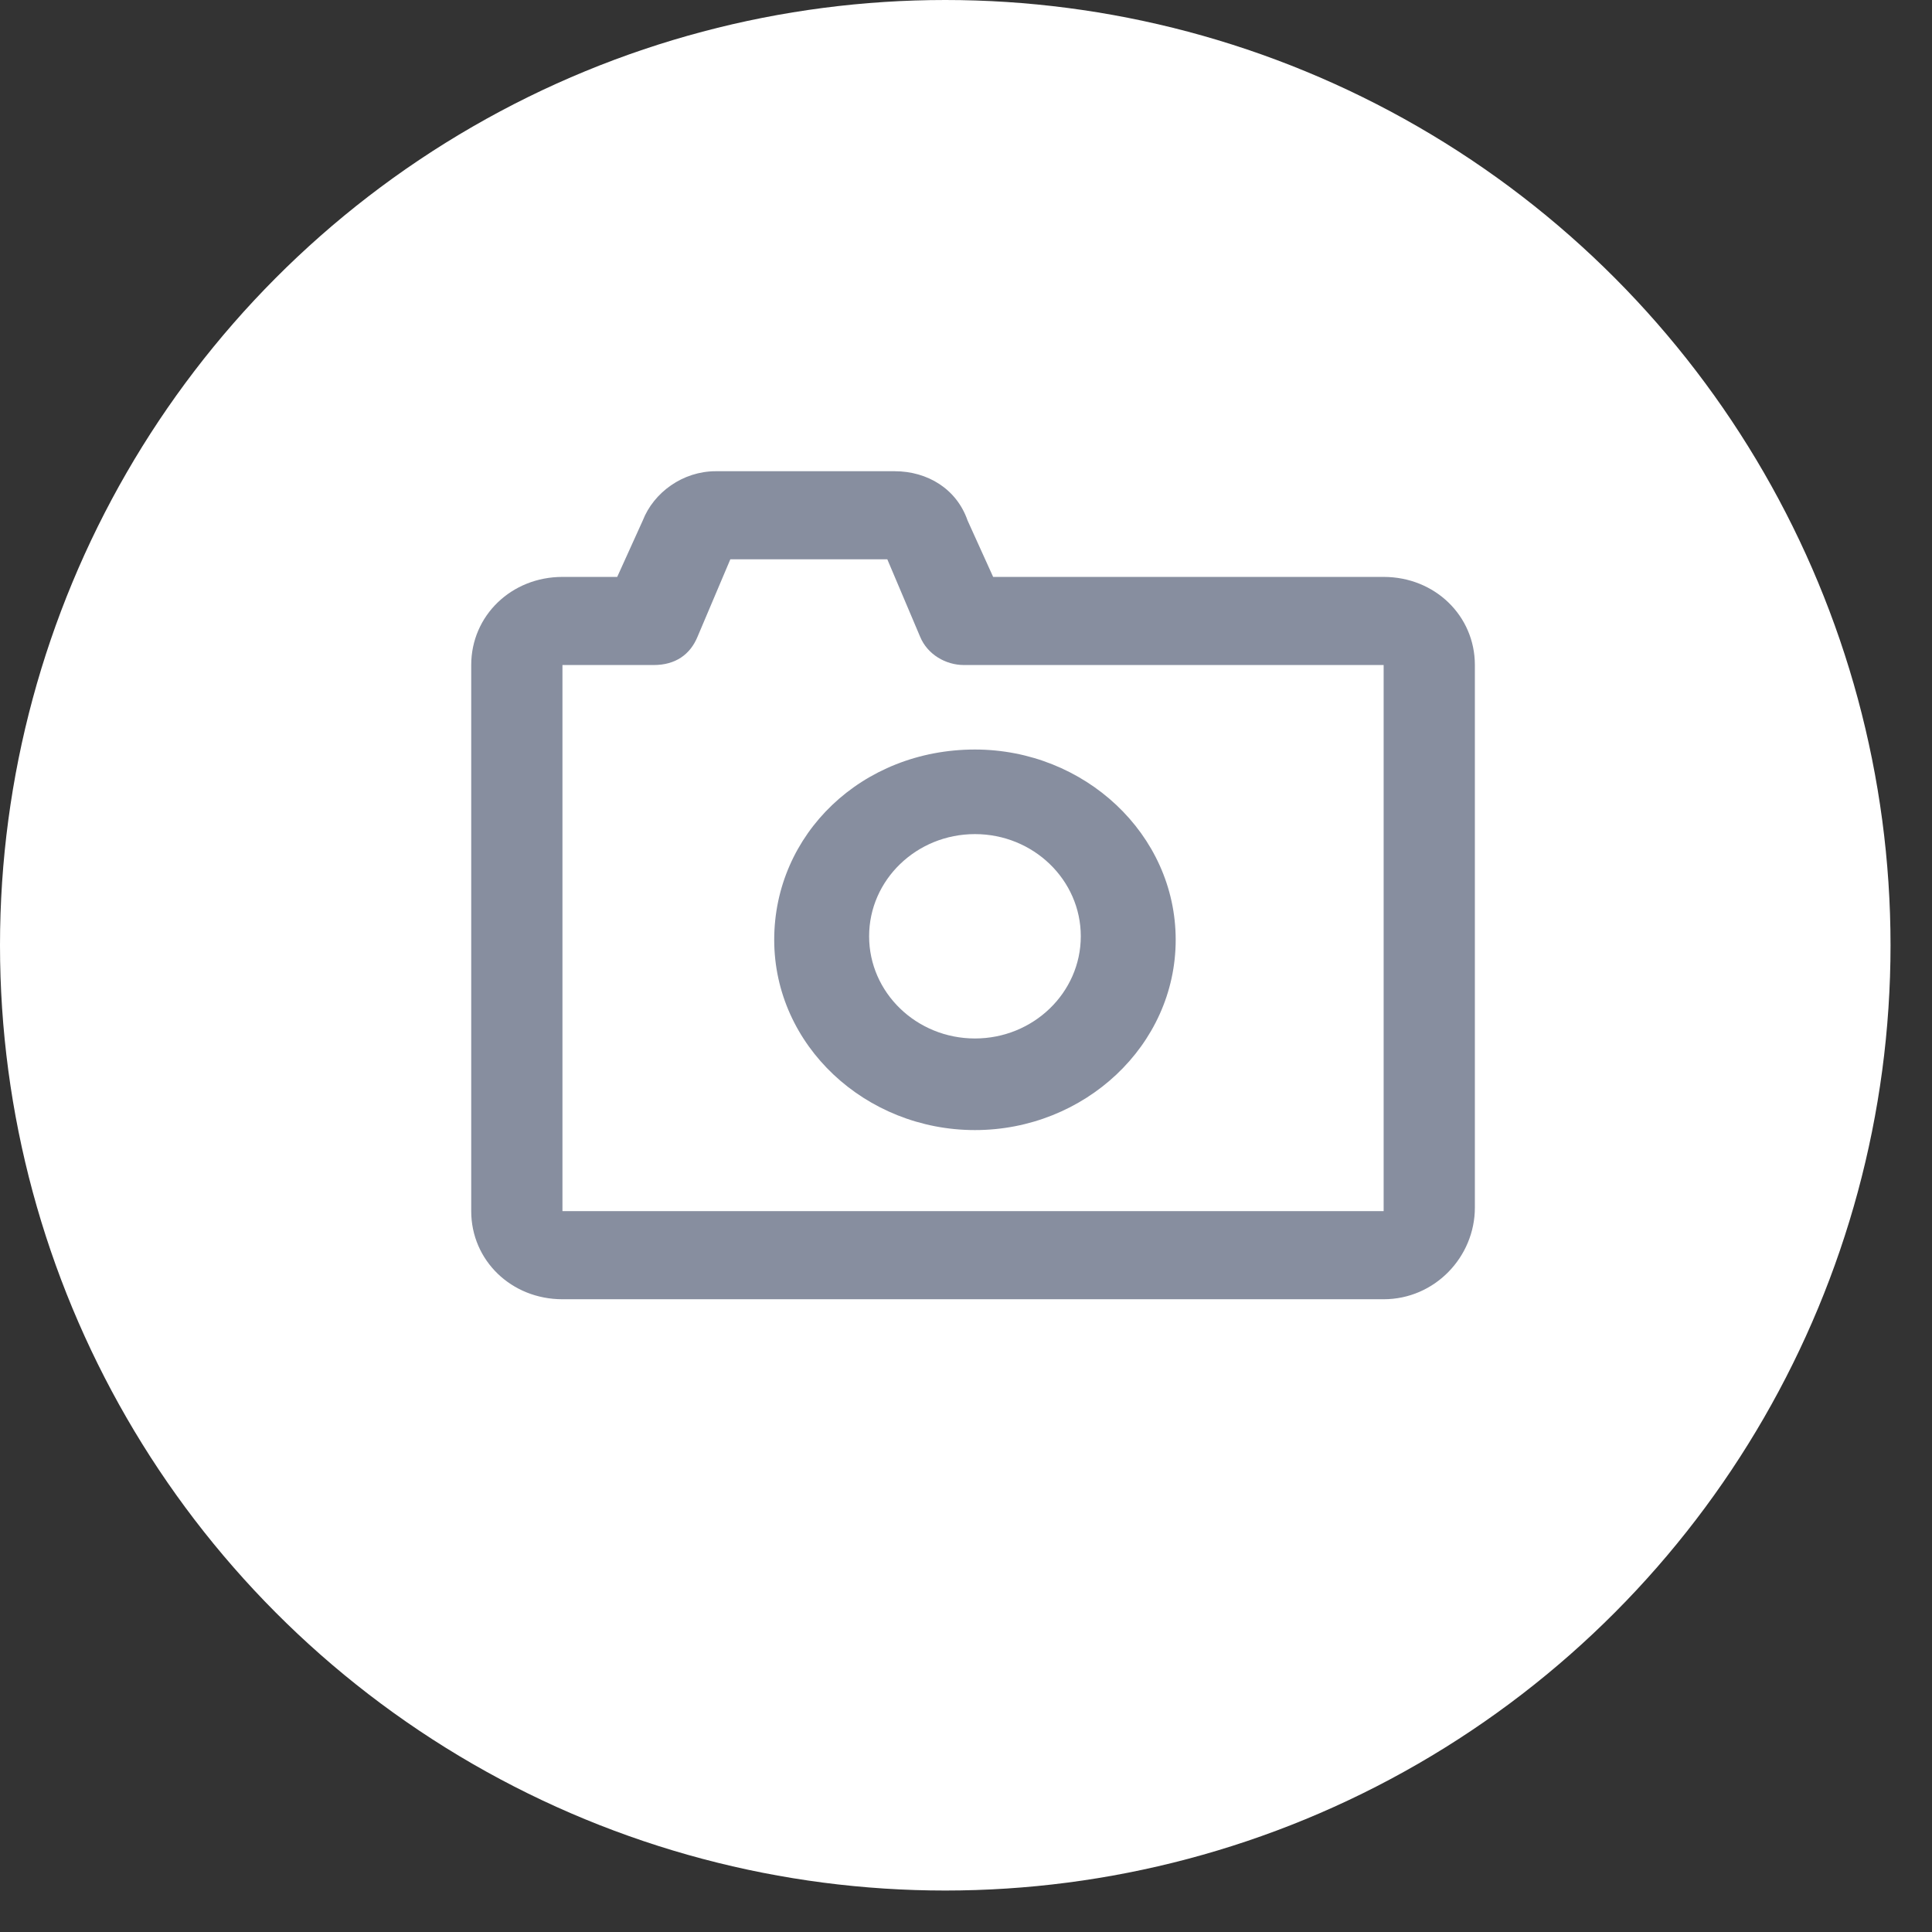<svg viewBox="0 0 41 41" fill="none" xmlns="http://www.w3.org/2000/svg">
<rect x="0" y="0" width="41" height="41" fill="#333333" stroke="none"/>
<circle cx="20.06" cy="20.06" r="20.06" fill="white"/>
<path d="M20.69 23.982C18.366 23.982 16.43 22.187 16.43 19.944C16.43 17.701 18.289 15.906 20.69 15.906C23.013 15.906 24.95 17.701 24.95 19.944C24.95 22.187 23.013 23.982 20.69 23.982ZM20.69 17.701C19.45 17.701 18.444 18.673 18.444 19.869C18.444 21.066 19.45 22.038 20.69 22.038C21.929 22.038 22.936 21.066 22.936 19.869C22.936 18.673 21.929 17.701 20.69 17.701Z" fill="#878E9F"/>
<path d="M29.363 27.572H11.936C10.852 27.572 10 26.749 10 25.702V14.113C10 13.066 10.852 12.243 11.936 12.243H13.098L13.64 11.047C13.873 10.449 14.492 10 15.189 10H18.985C19.682 10 20.301 10.374 20.534 11.047L21.076 12.243H29.363C30.448 12.243 31.299 13.066 31.299 14.113V25.627C31.299 26.674 30.448 27.572 29.363 27.572ZM11.936 14.113V25.702H29.363V14.113H20.456C20.069 14.113 19.682 13.888 19.527 13.514L18.83 11.869H15.499L14.802 13.514C14.647 13.888 14.337 14.113 13.873 14.113H11.936Z" fill="#878E9F"/>
</svg>
